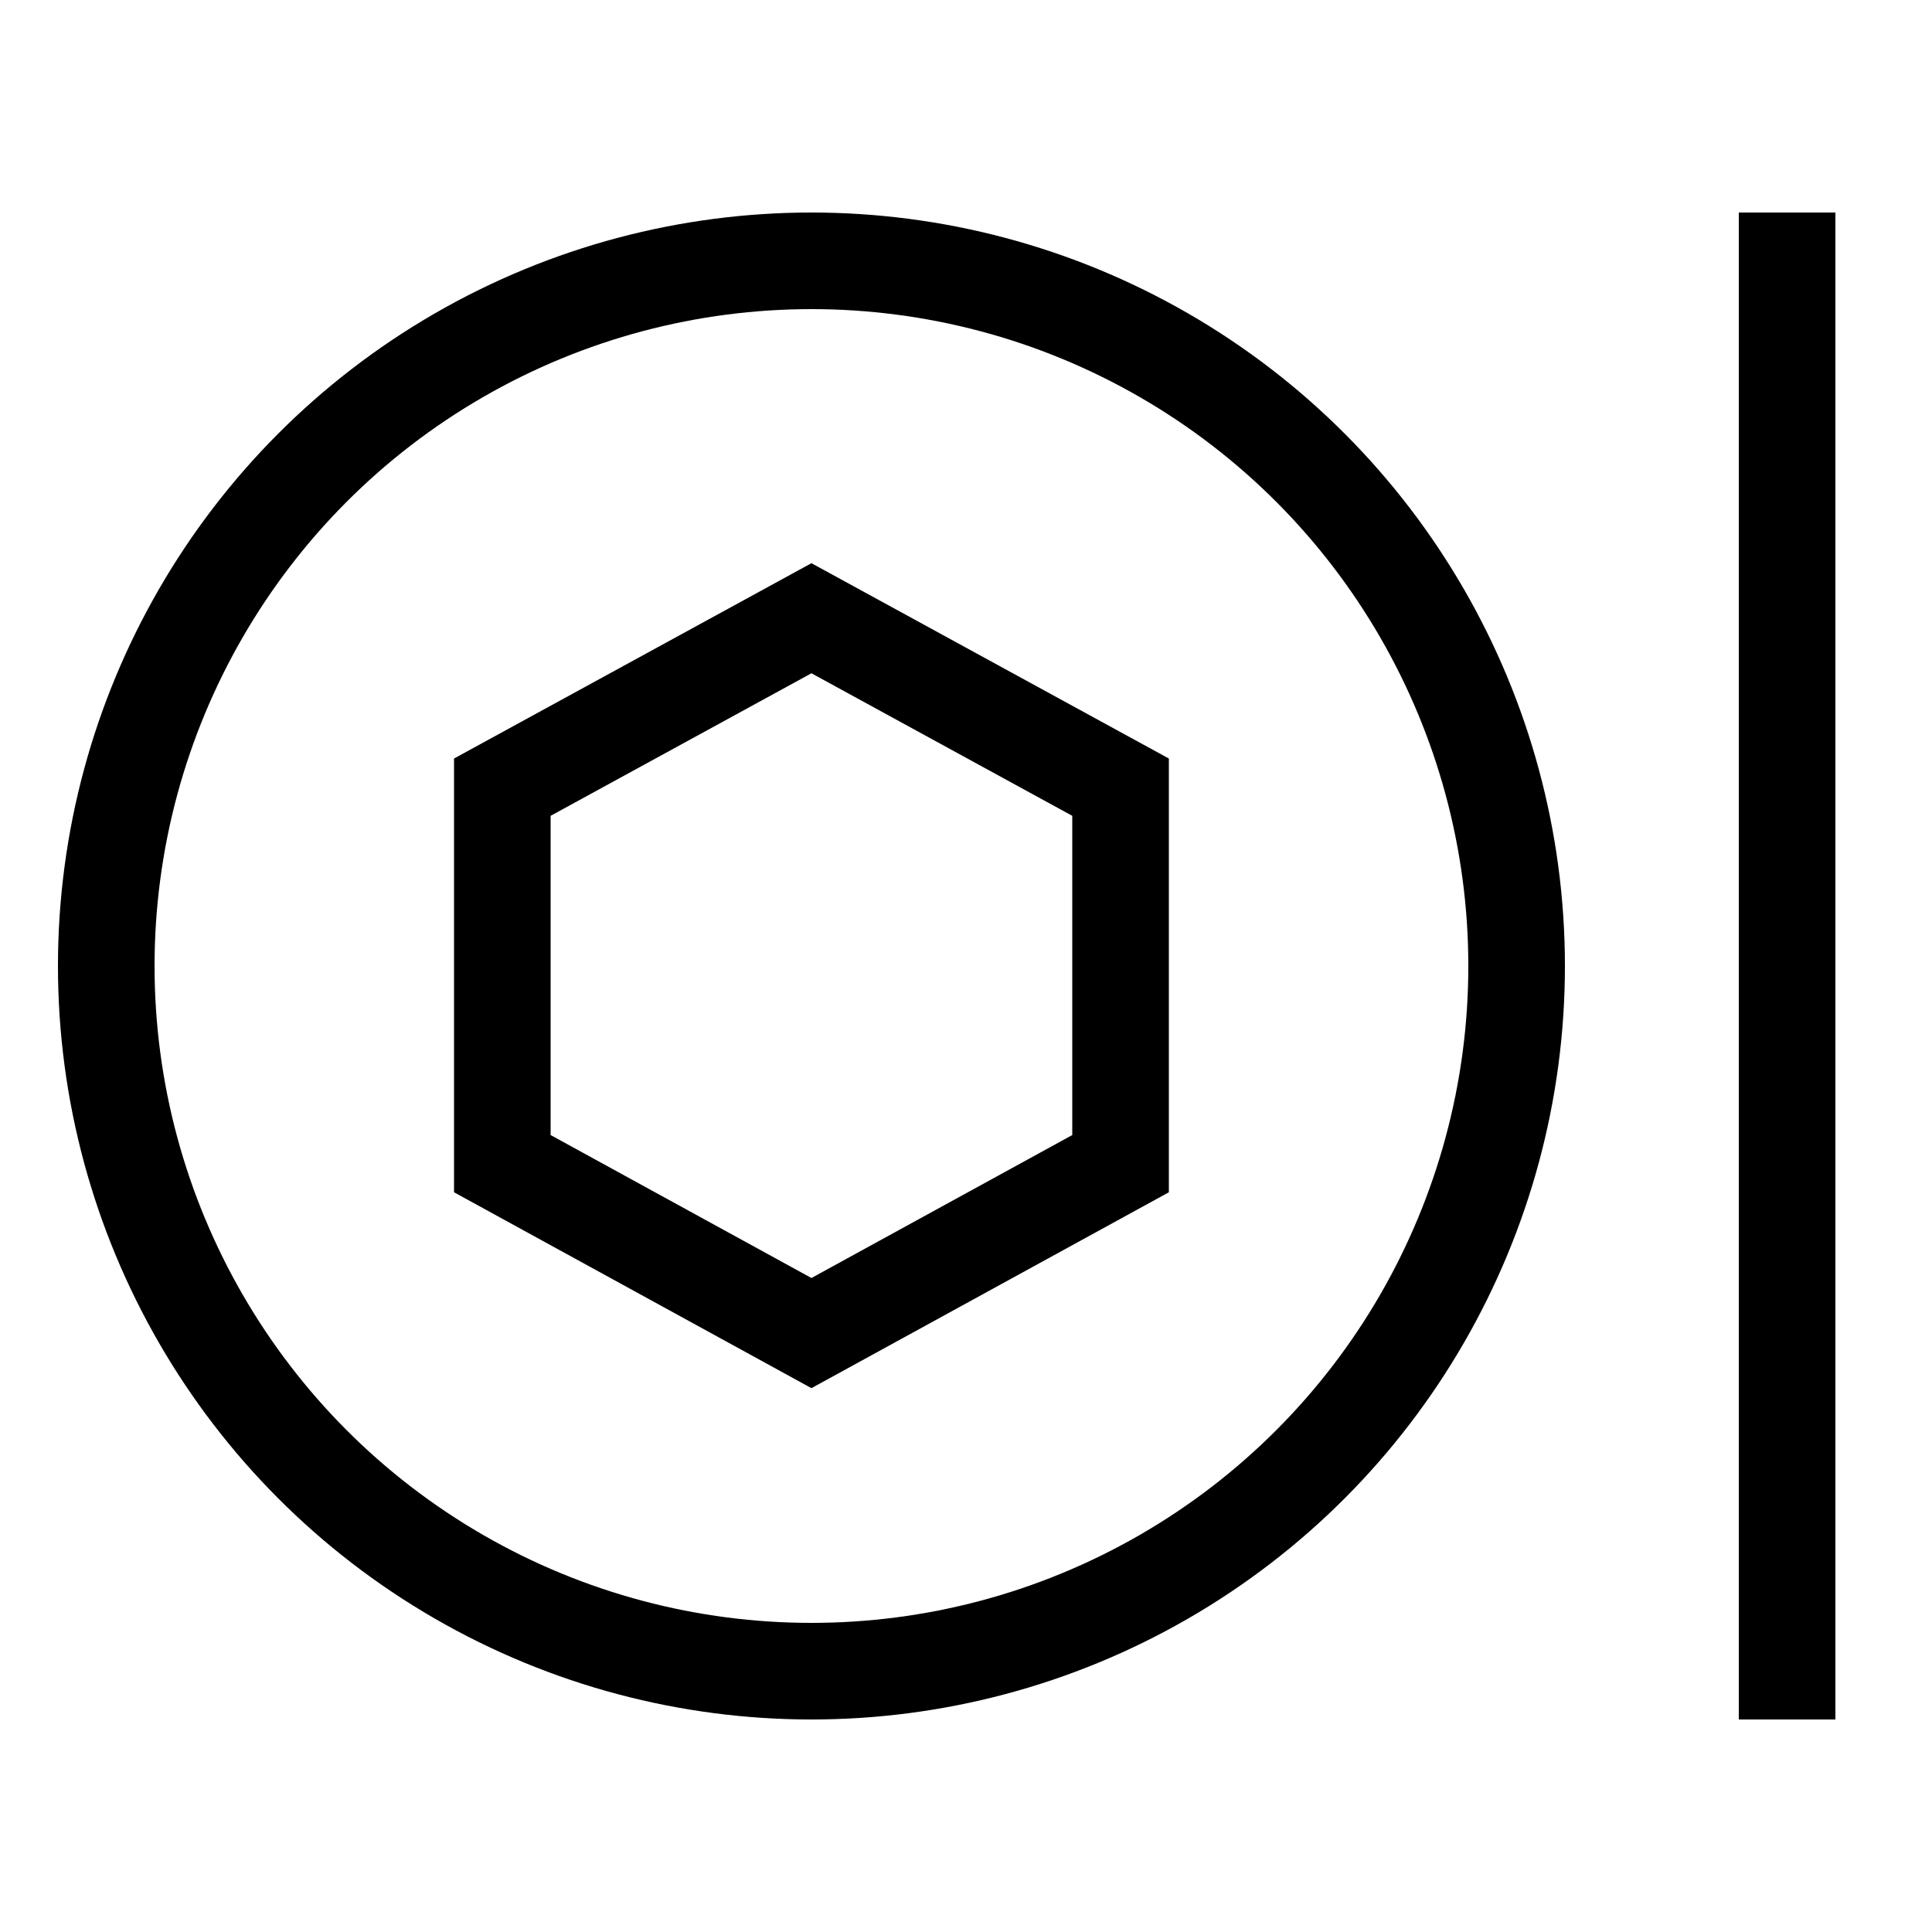 <svg width="100" height="100" viewBox="0 0 100 100" fill="none" xmlns="http://www.w3.org/2000/svg">
<circle cx="42" cy="50" r="36.5" stroke="black" stroke-width="5"/>
<path d="M26 40.744V60.231L42 69L58 60.231V40.744L42 32L26 40.744Z" stroke="black" stroke-width="5"/>
<line x1="92.5" y1="11" x2="92.5" y2="89" stroke="black" stroke-width="5"/>
<style>
    @media (prefers-color-scheme:dark){:root{filter:invert(100%)}}
</style>
</svg>
